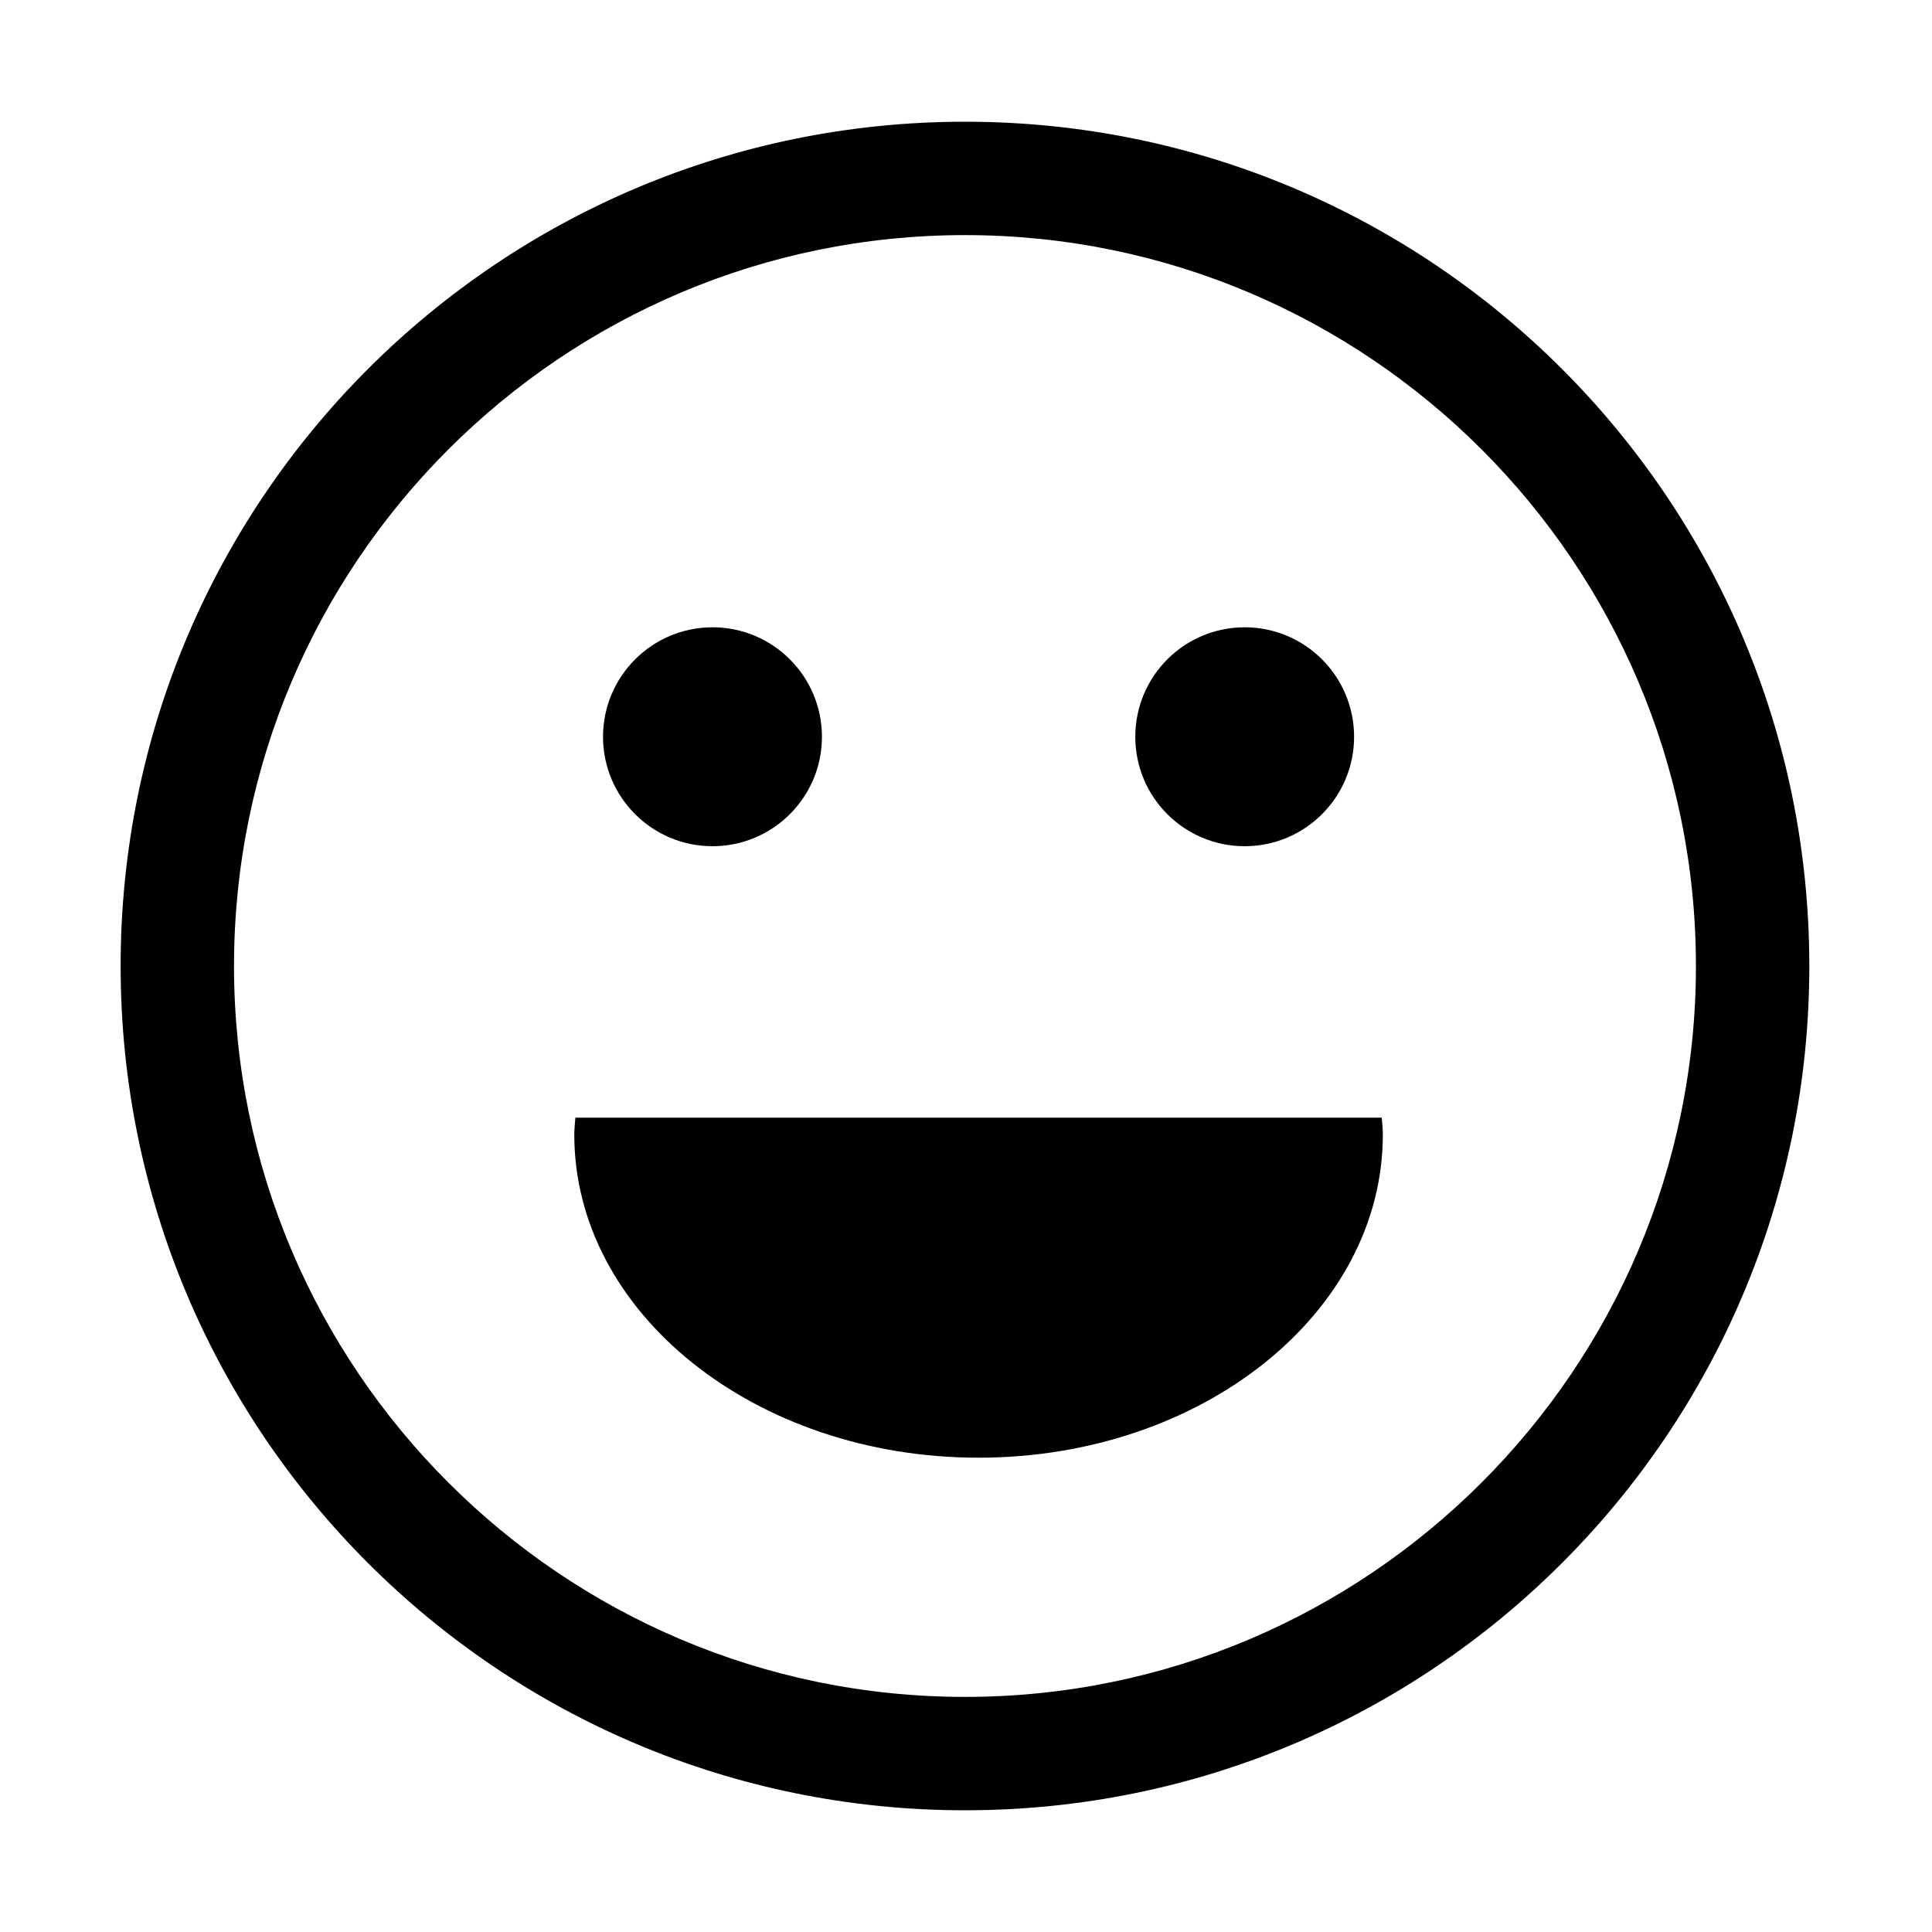 <?xml version="1.0" encoding="UTF-8"?>
<svg width="16px" height="16px" viewBox="0 0 16 16" version="1.1" xmlns="http://www.w3.org/2000/svg" xmlns:xlink="http://www.w3.org/1999/xlink">
    <title>icon-face</title>
    <g id="页面-2" stroke="none" stroke-width="1" fill="none" fill-rule="evenodd">
        <g id="画板备份-4" transform="translate(-630, -1810)" fill="#000000" fill-rule="nonzero">
            <g id="history备份-4" transform="translate(216, 1490)">
                <g id="icon-face" transform="translate(414, 320)">
                    <rect id="矩形" opacity="0" x="0" y="0" width="16" height="16"></rect>
                    <path d="M7.992,1.008 C4.13,1.008 0.999,4.138 0.999,8 C0.999,11.862 4.13,14.992 7.992,14.992 C11.853,14.992 14.984,11.862 14.984,8 C14.984,4.138 11.853,1.008 7.992,1.008 Z M7.992,14.053 C4.654,14.053 1.938,11.338 1.938,8 C1.938,4.662 4.654,1.947 7.992,1.947 C11.329,1.947 14.045,4.662 14.045,8 C14.045,11.338 11.329,14.053 7.992,14.053 Z M6.807,6.102 C6.807,6.602 6.401,7.008 5.901,7.008 C5.4,7.008 4.994,6.602 4.994,6.102 C4.994,5.601 5.4,5.195 5.901,5.195 C6.401,5.195 6.807,5.601 6.807,6.102 Z M11.214,6.102 C11.214,6.602 10.808,7.008 10.308,7.008 C9.807,7.008 9.402,6.602 9.402,6.102 C9.402,5.601 9.807,5.195 10.308,5.195 C10.808,5.195 11.214,5.601 11.214,6.102 Z M4.765,9.256 C4.762,9.302 4.756,9.349 4.756,9.396 C4.756,10.874 6.255,12.072 8.104,12.072 C9.953,12.072 11.452,10.874 11.452,9.396 C11.452,9.349 11.447,9.302 11.443,9.256 L4.765,9.256 Z" id="形状"></path>
                </g>
            </g>
        </g>
    </g>
</svg>